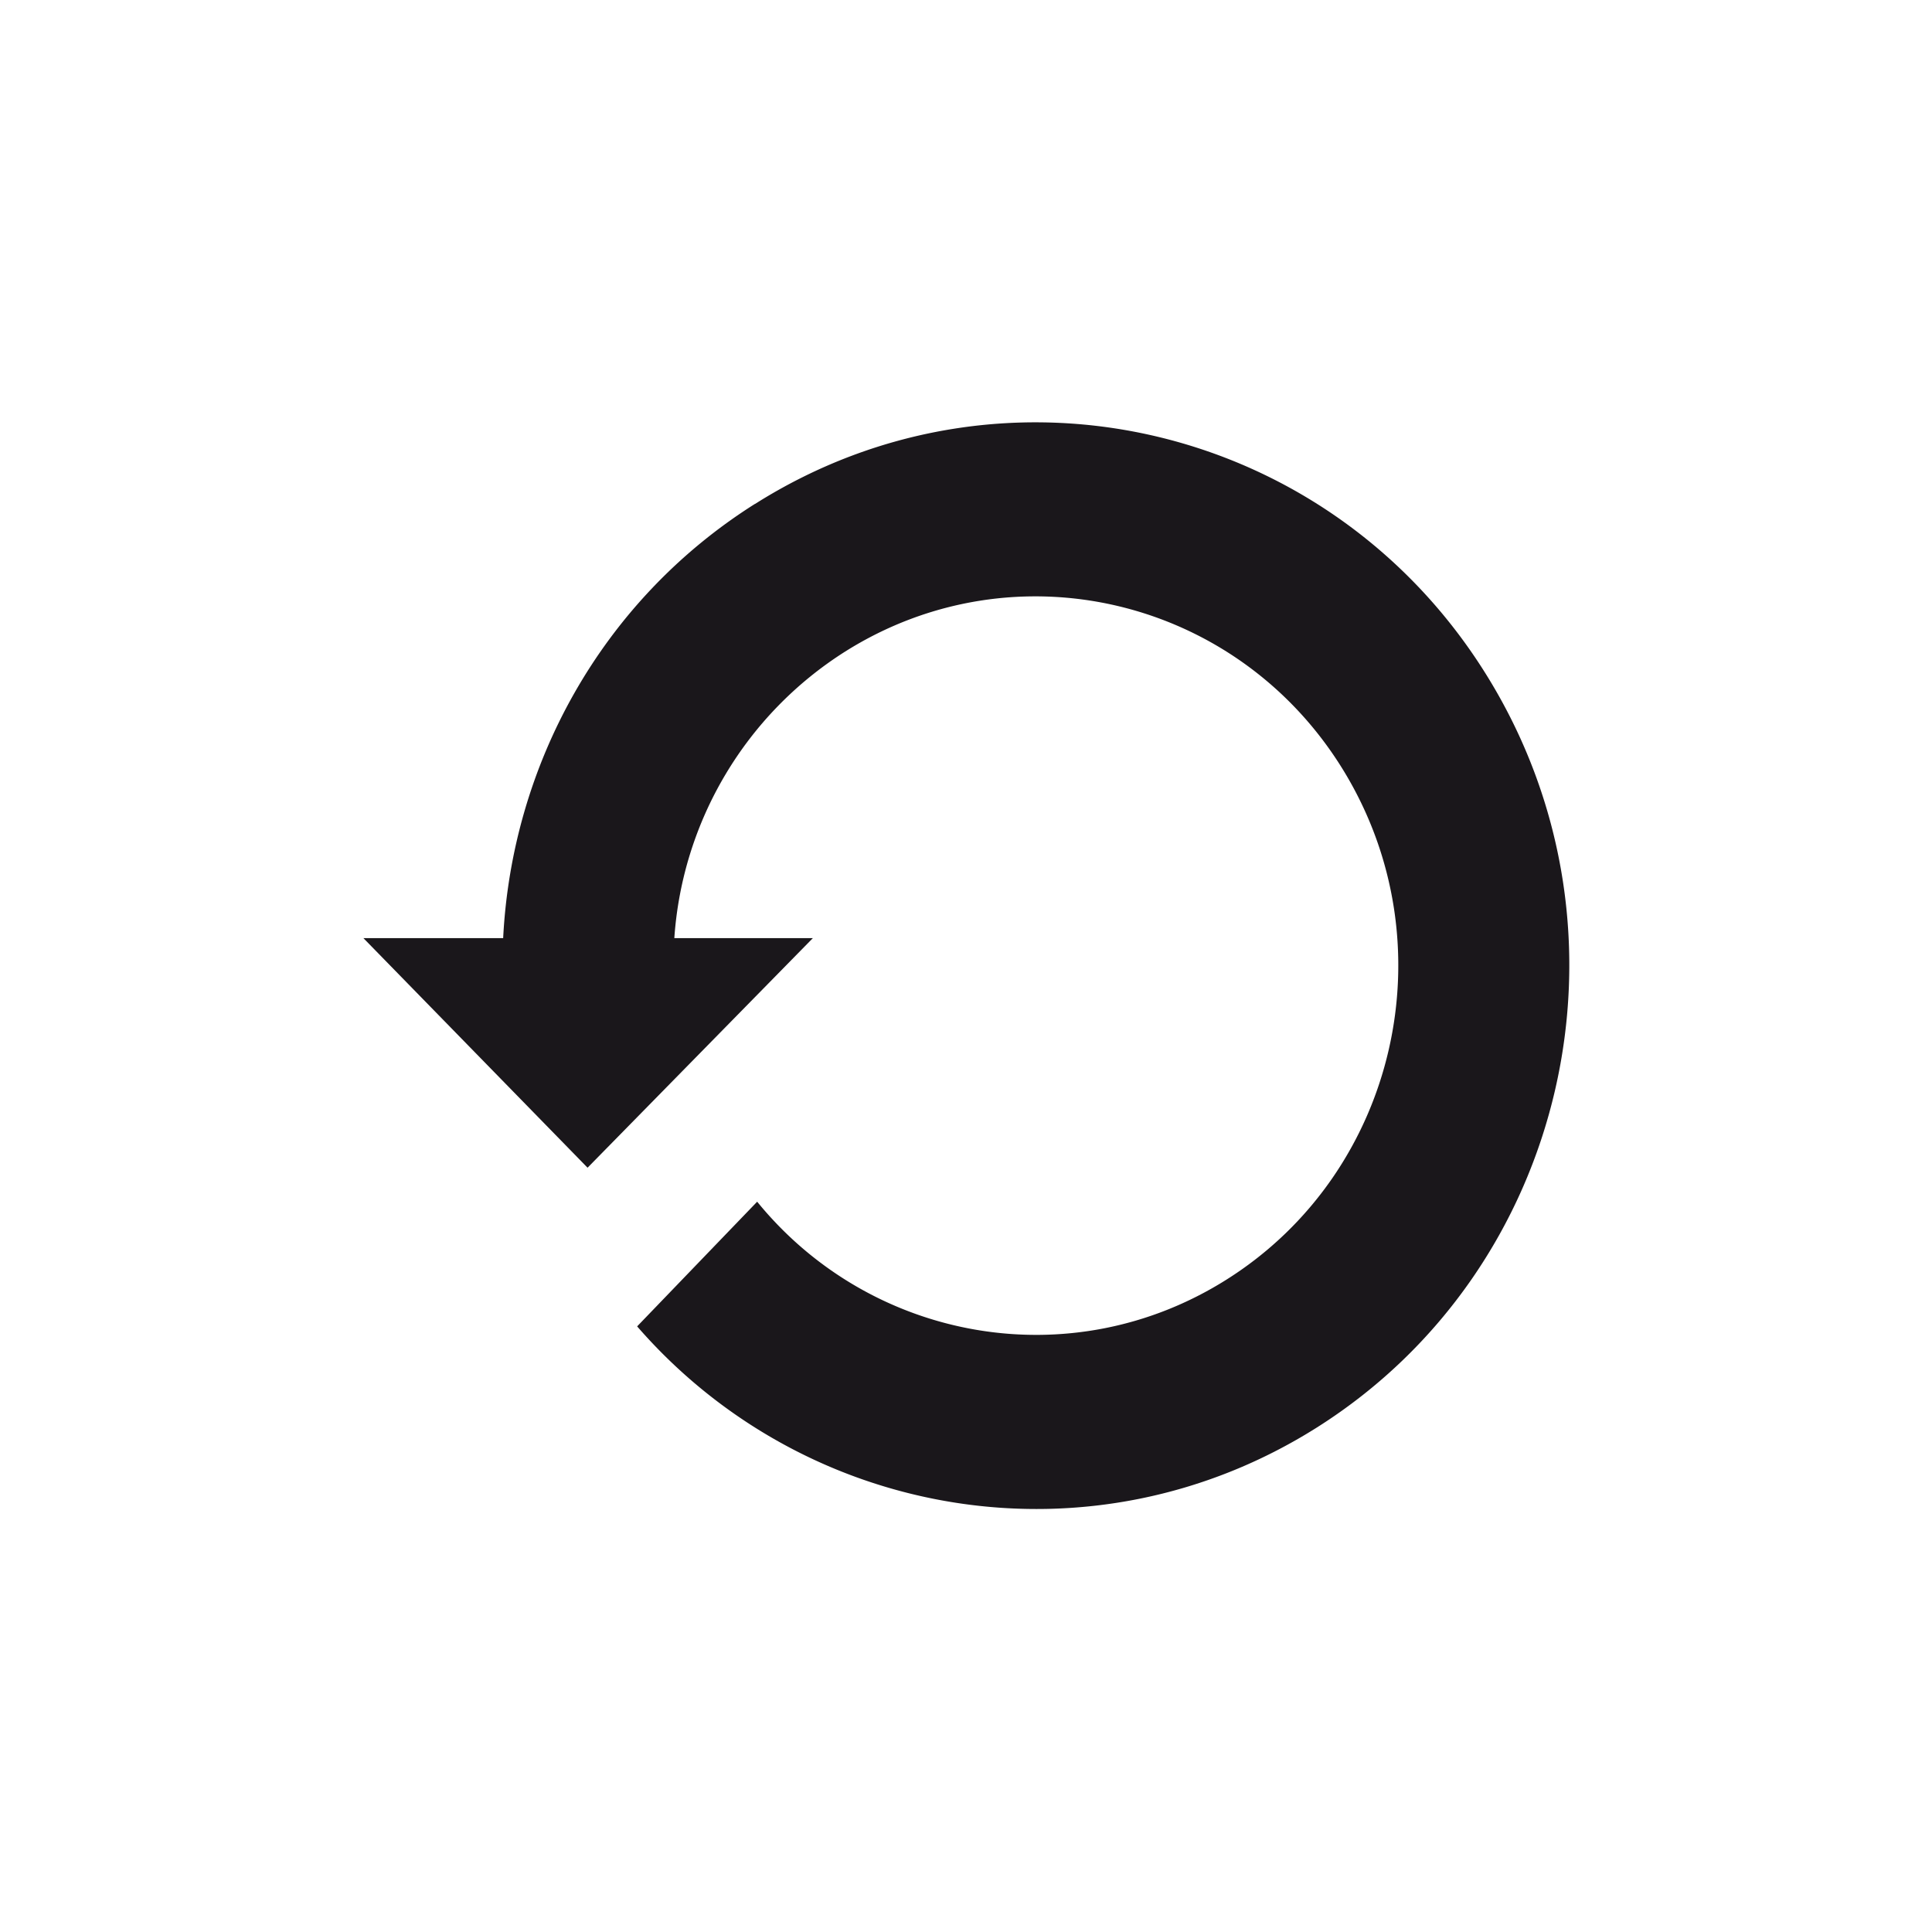 <svg xmlns="http://www.w3.org/2000/svg" data-name="Layer 1" version="1.1" viewBox="0 0 32 32"><path fill="#1a171b" stroke-width="0" d="M12.503 8.347c-2.559 1.616-4.026 4.344-4.169 7.191H6.019l3.713 3.803 3.732-3.803h-2.295a6.11 6.11 0 0 1 2.823-4.742c2.817-1.779 6.518-.895 8.266 1.975 1.747 2.871.88 6.641-1.938 8.42-2.578 1.629-5.895 1.026-7.779-1.287l-1.988 2.065c2.799 3.221 7.551 4.016 11.26 1.674 4.145-2.619 5.424-8.166 2.852-12.391-2.57-4.223-8.016-5.524-12.161-2.904Z"/></svg>